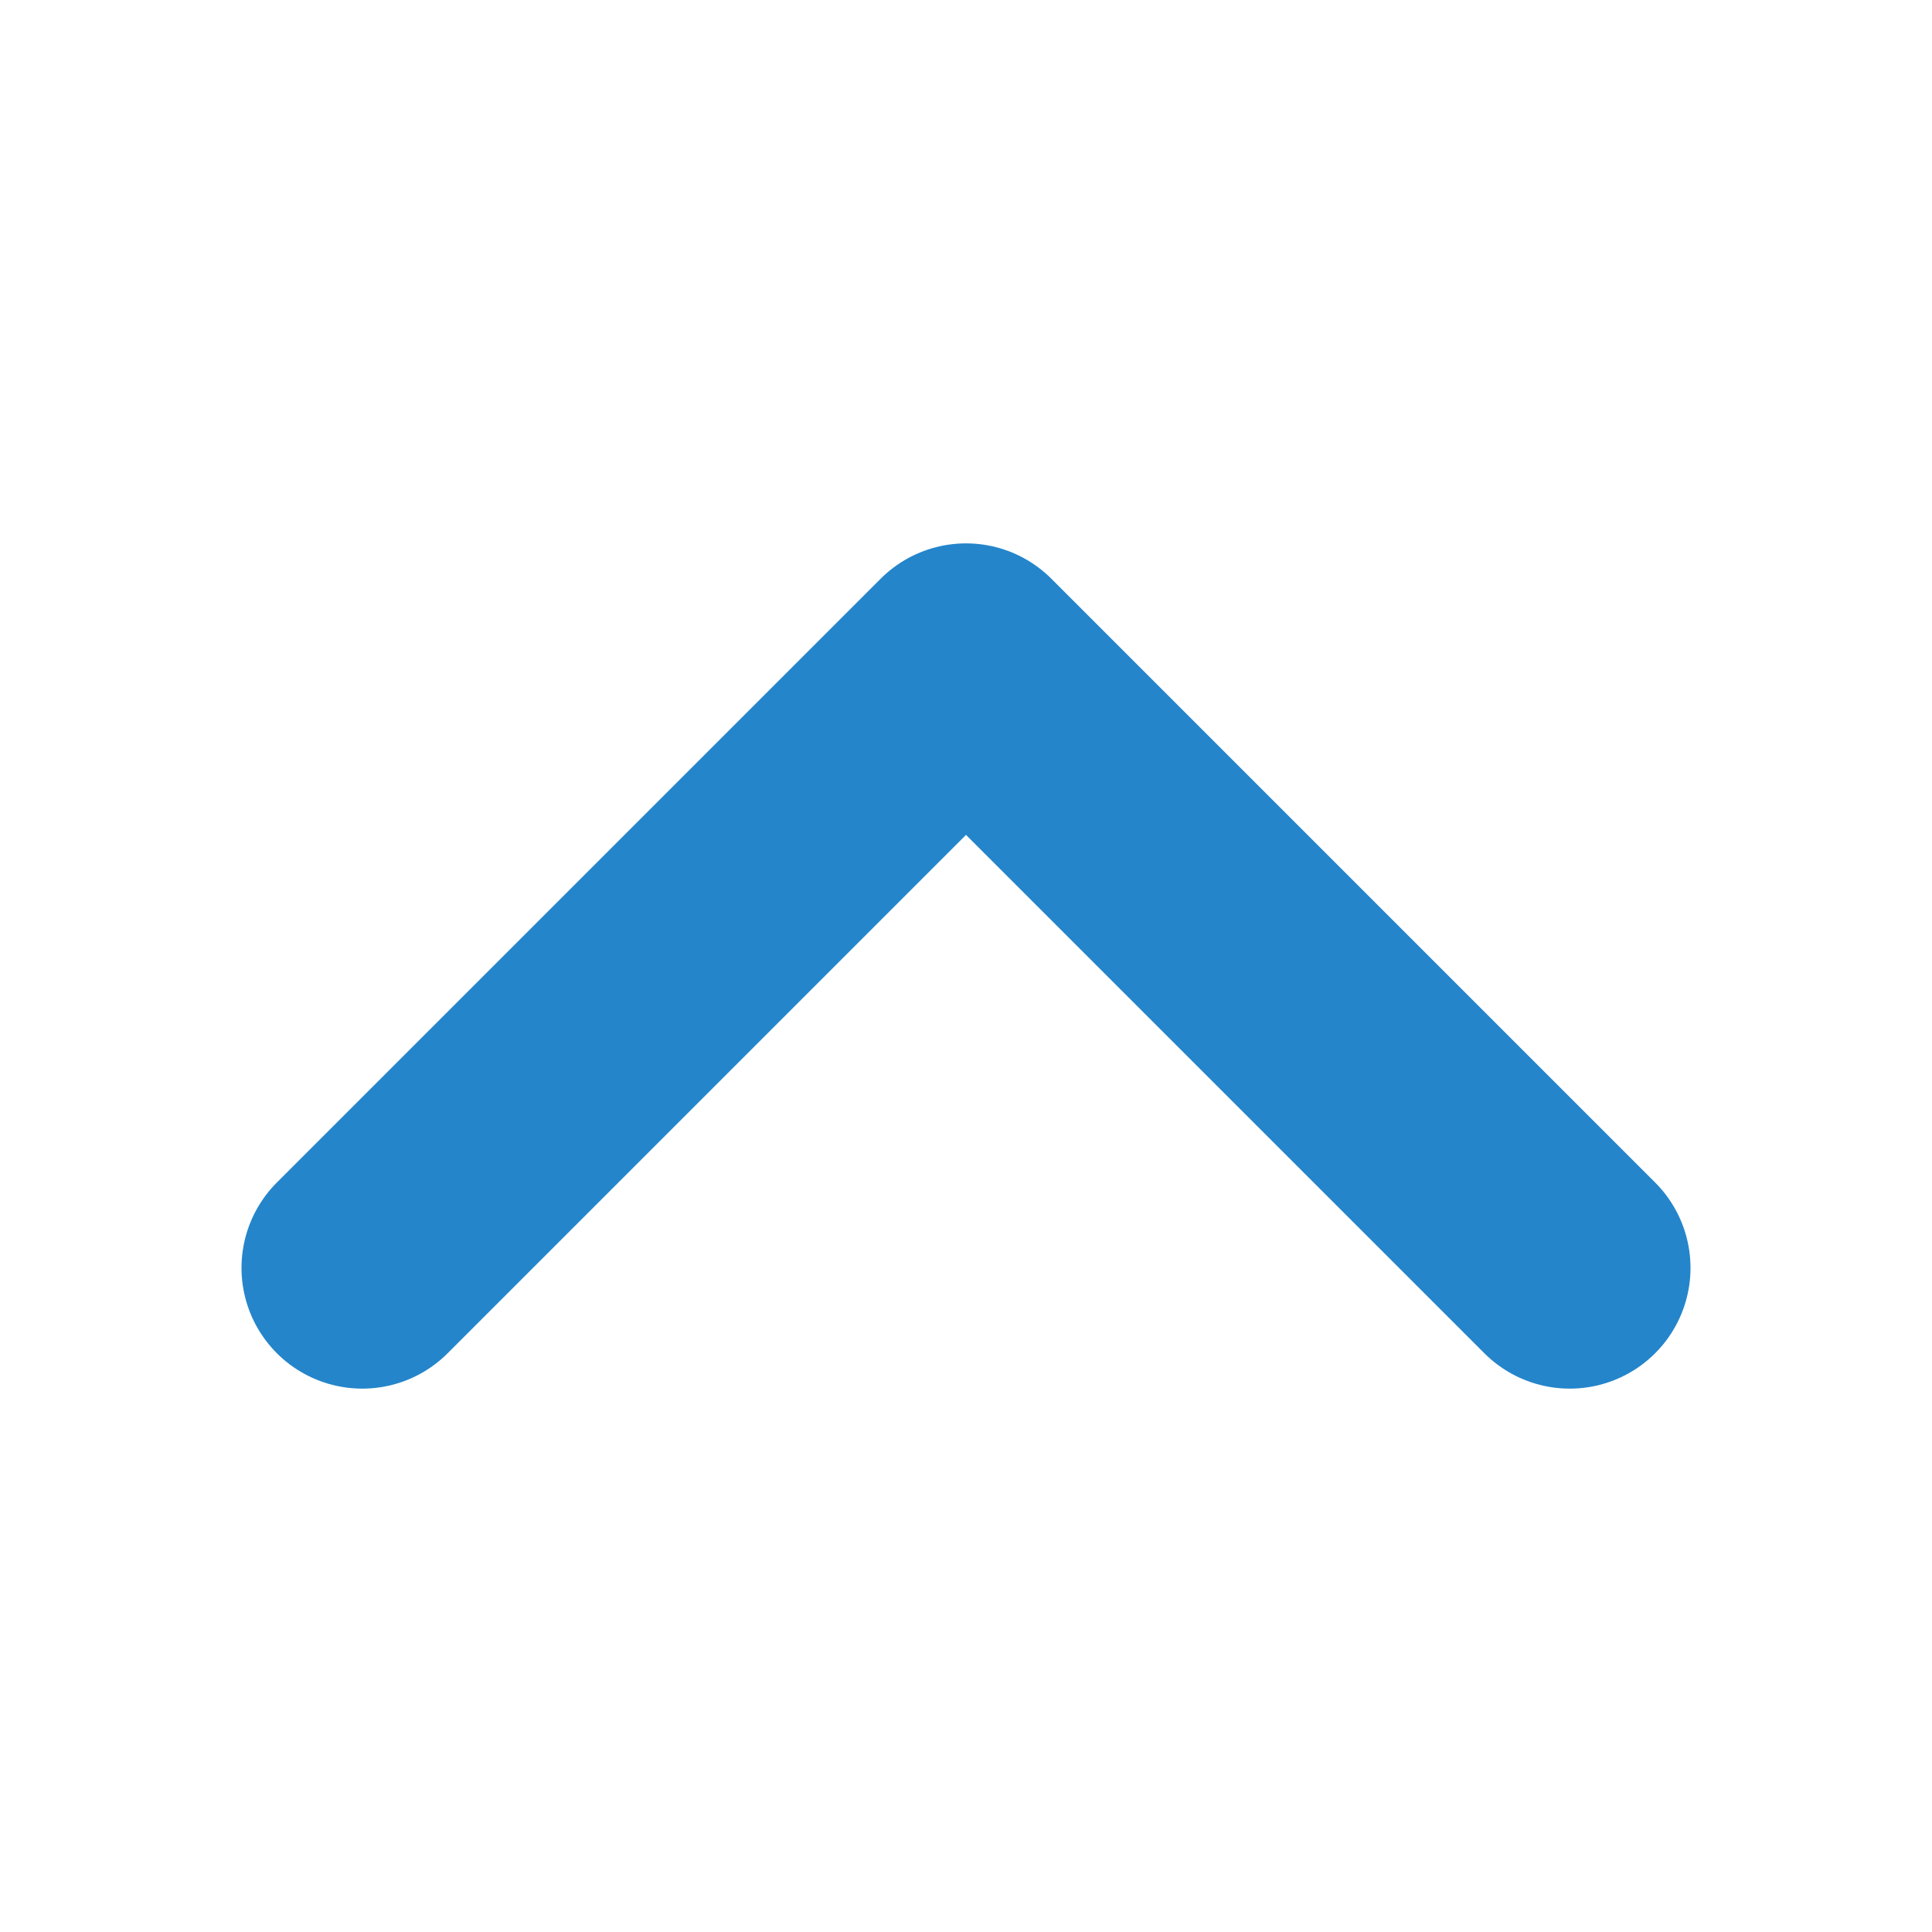 <svg width="24" height="24" viewBox="0 0 24 24" fill="none" xmlns="http://www.w3.org/2000/svg">
<path d="M19.5 15.75L12 8.25L4.5 15.75" stroke="#2485CB" stroke-width="3" stroke-linecap="round" stroke-linejoin="round"/>
</svg>
